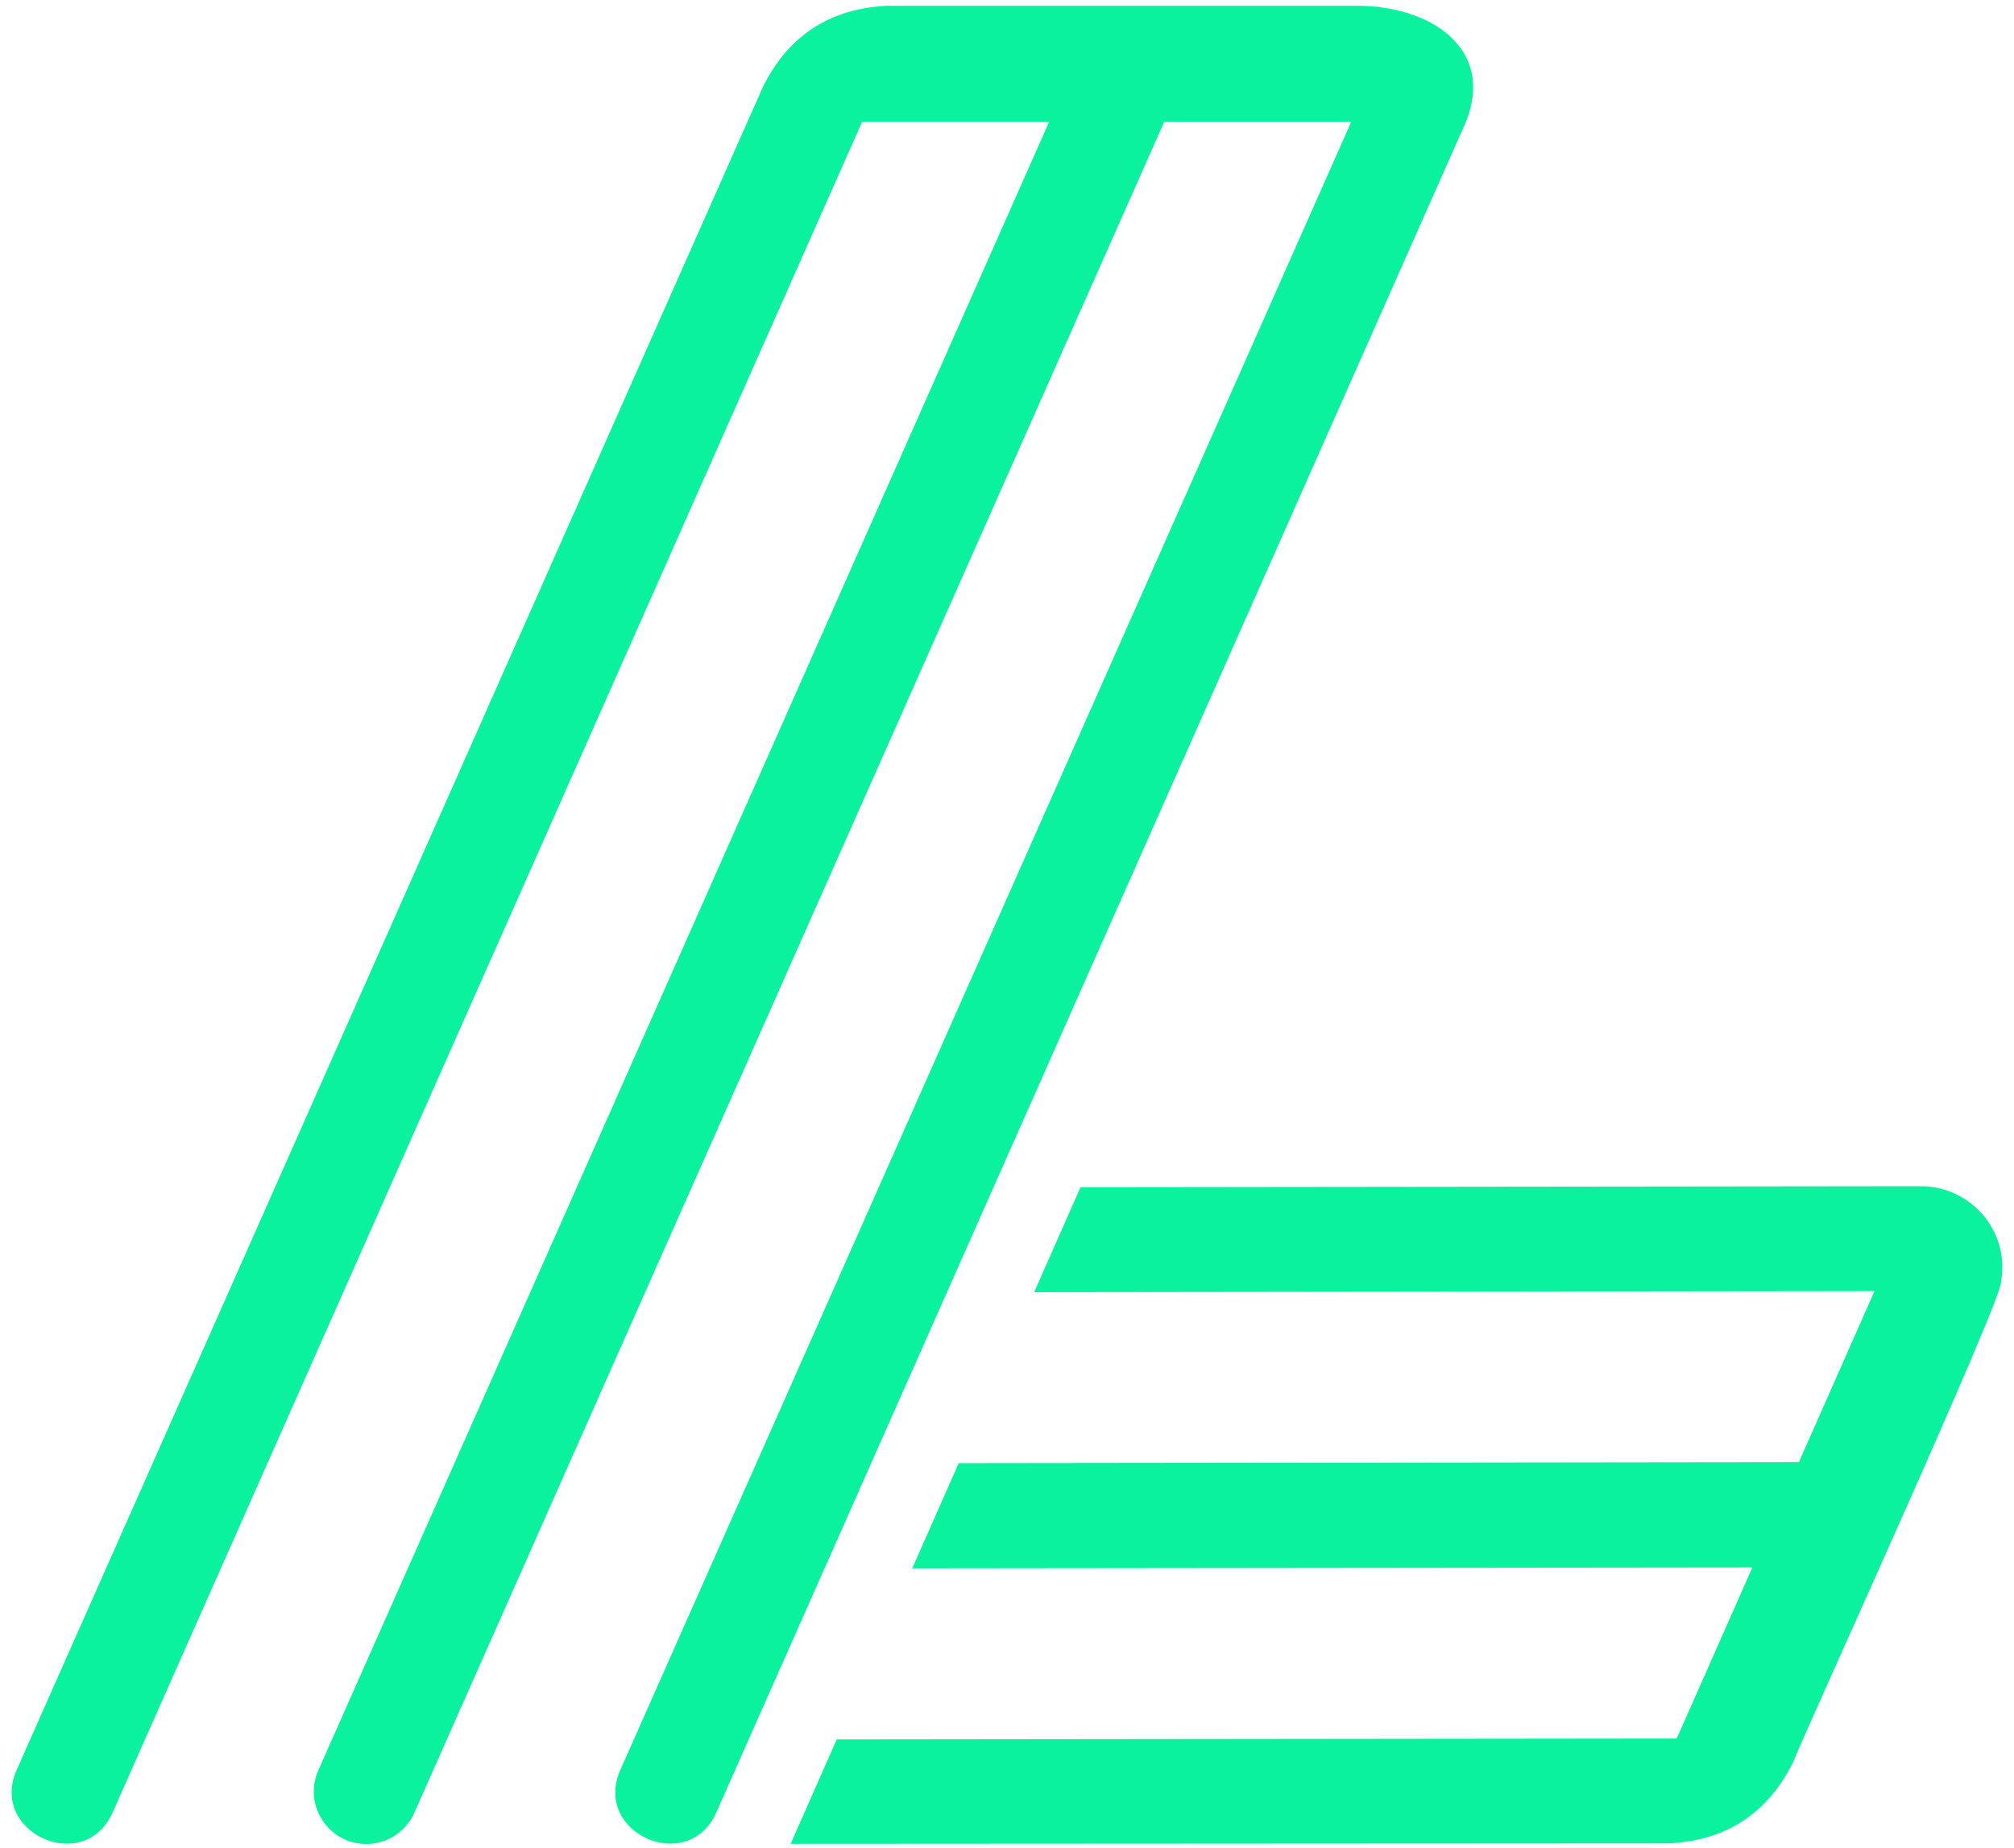 <svg xmlns="http://www.w3.org/2000/svg" width="97" height="89" viewBox="0 0 97 89" fill="none">
  <path d="M34.492 87.312L70.601 5.873C72.022 2.34 68.897 0.279 65.372 0.279H42.719C39.932 0.419 37.952 1.744 36.74 4.195L0.796 85.264C-0.519 88.276 4.048 90.343 5.417 87.312L41.522 5.866H50.53L15.332 85.263C14.592 86.934 15.815 88.814 17.643 88.814C18.643 88.814 19.549 88.226 19.954 87.312L56.072 5.865H65.081L29.87 85.263C28.544 88.302 33.136 90.323 34.492 87.312Z" fill="#0AF29D"/>
  <path d="M80.352 88.783C83.084 88.665 85.096 87.39 86.351 84.897C86.827 83.63 96.558 62.342 96.374 61.726C96.813 59.33 94.942 57.13 92.505 57.133L52.041 57.18L49.81 62.235L90.281 62.184L86.639 70.425L46.172 70.474L43.936 75.539L84.398 75.495L80.757 83.734L40.3 83.778L38.079 88.807L80.352 88.783Z" fill="#0AF29D"/>
</svg>
